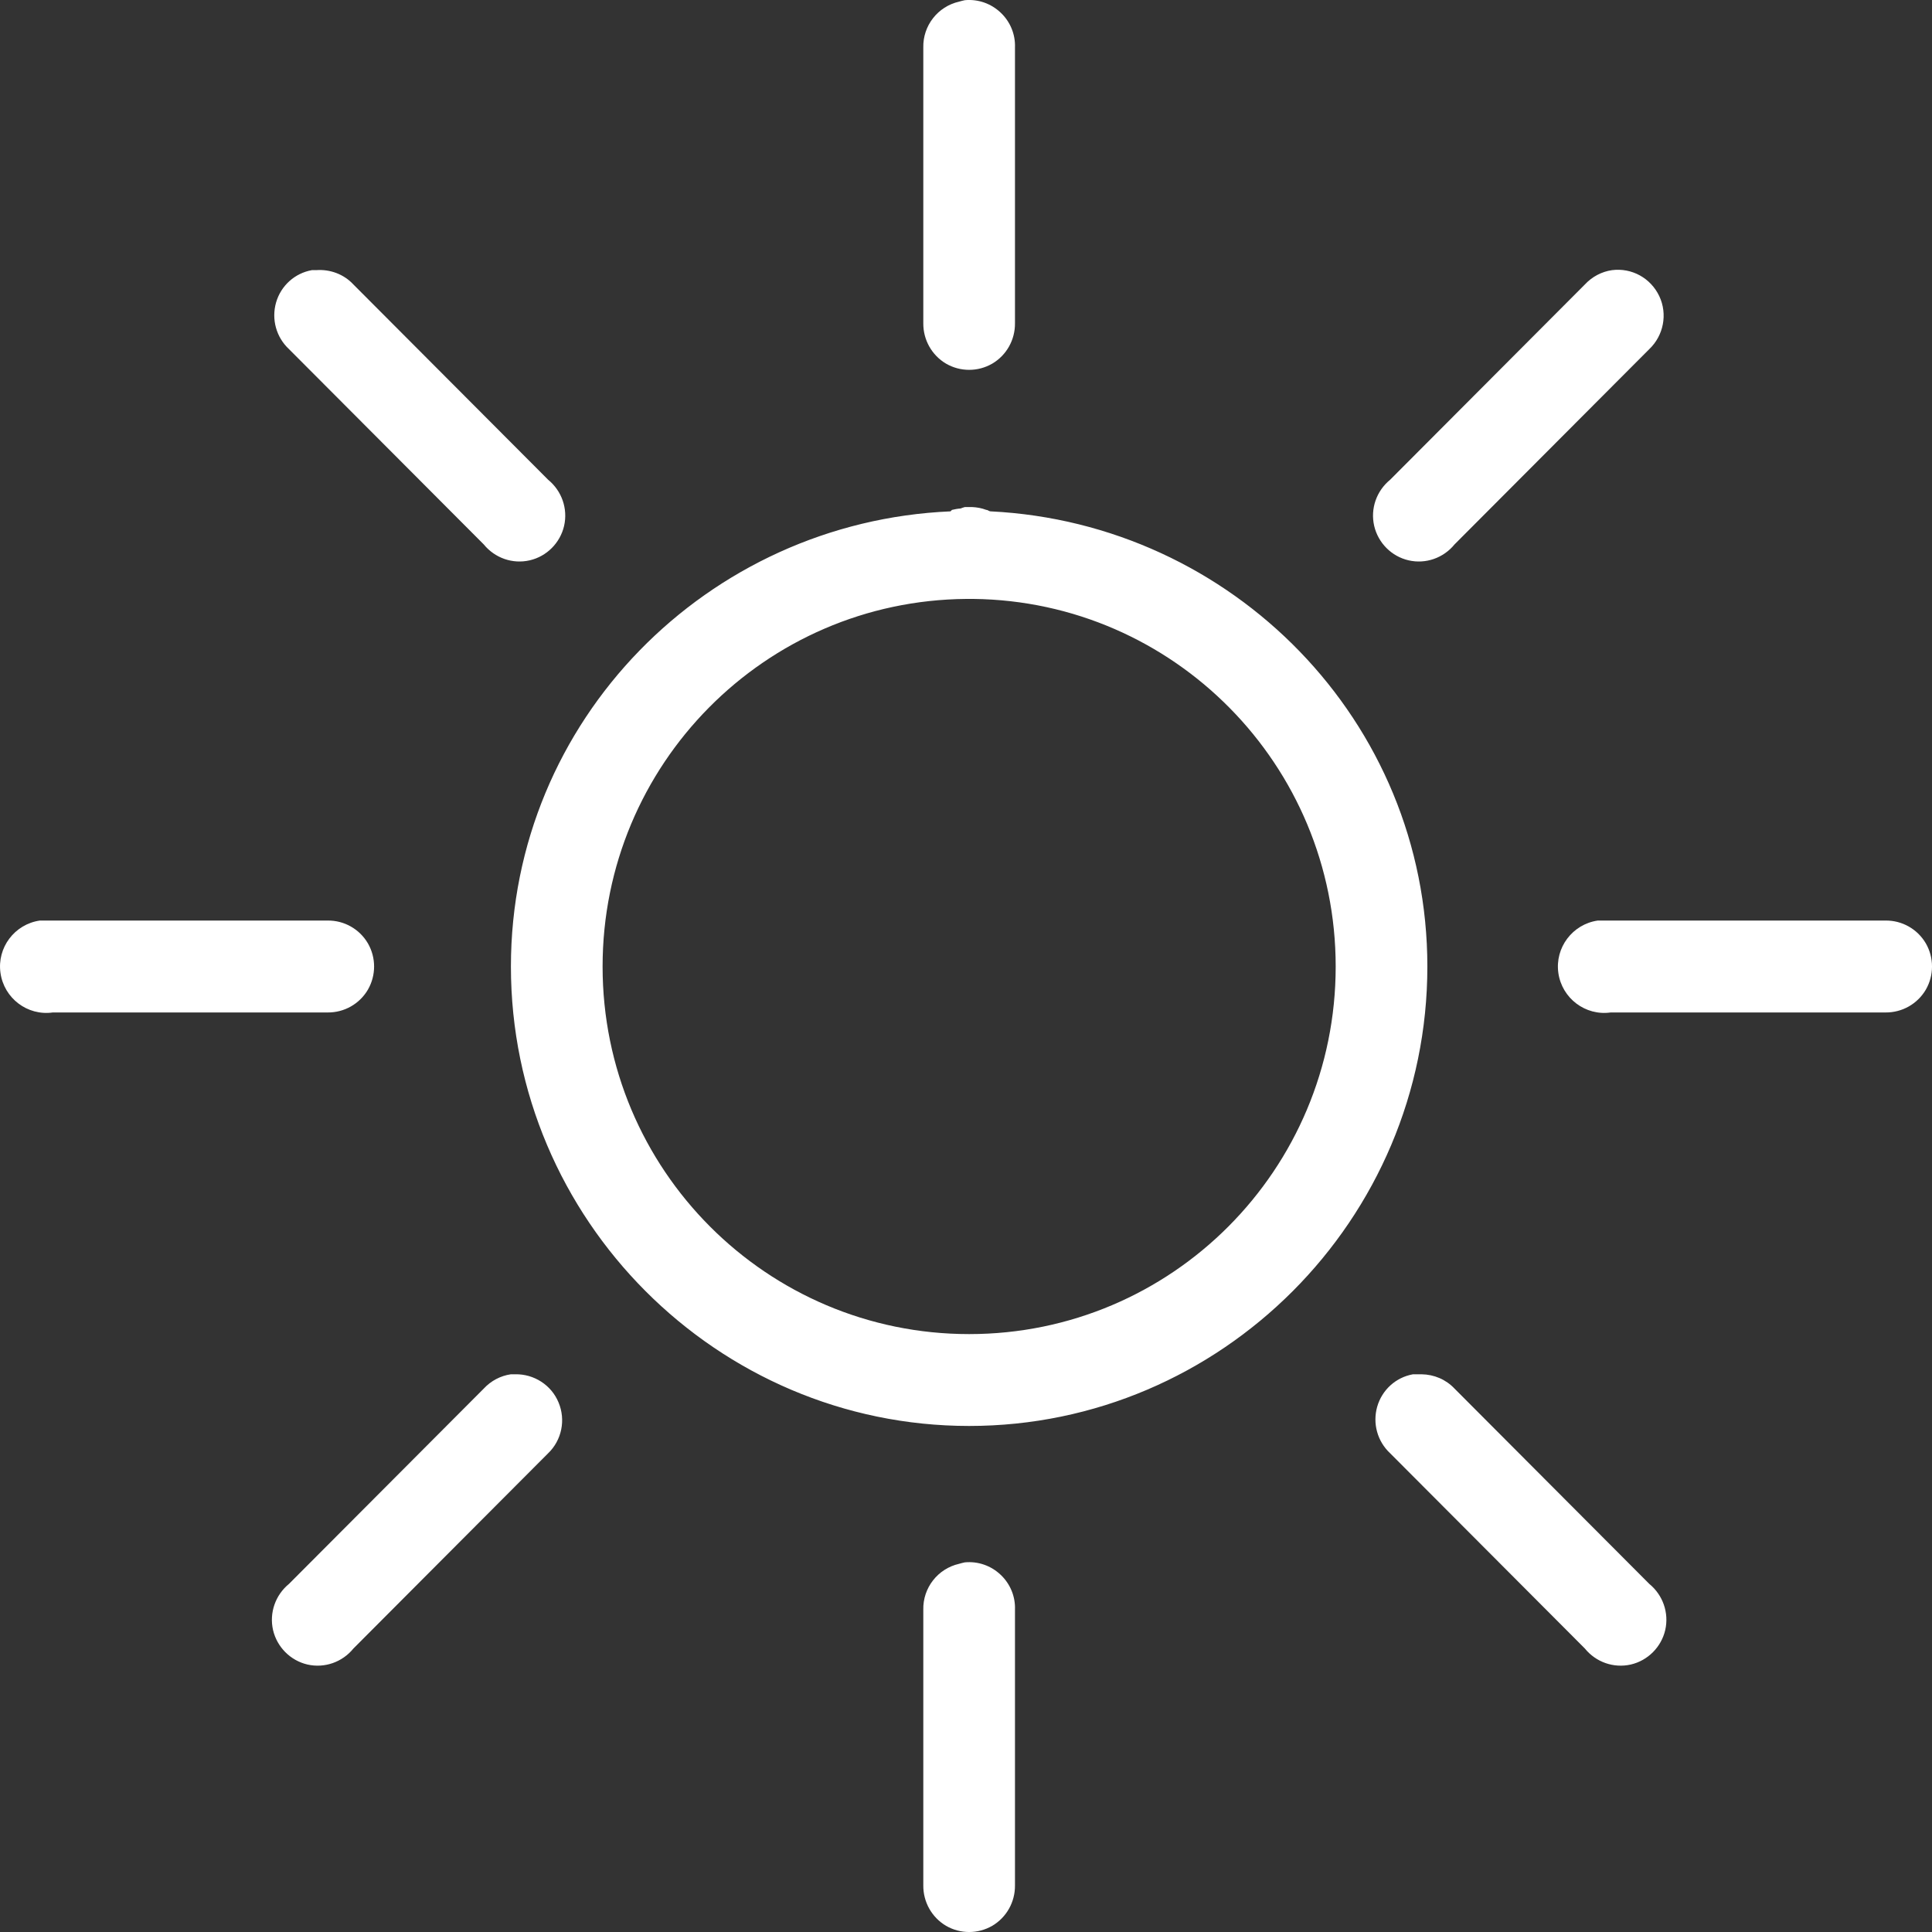 <svg width="40" height="40" viewBox="0 0 40 40" fill="none" xmlns="http://www.w3.org/2000/svg">
<rect x="0" y="0" width="40" height="40" fill="#333333" stroke="none"/>
<path d="M19.976 0.004C19.935 0.012 19.895 0.023 19.857 0.034C19.416 0.134 19.105 0.532 19.116 0.985V6.693C19.113 7.035 19.291 7.354 19.587 7.529C19.883 7.7 20.247 7.7 20.543 7.529C20.84 7.354 21.017 7.035 21.014 6.693V0.985C21.025 0.71 20.914 0.446 20.717 0.261C20.517 0.071 20.247 -0.022 19.976 0.004ZM6.457 5.593C6.102 5.656 5.816 5.916 5.716 6.262C5.616 6.611 5.72 6.983 5.983 7.228L10.015 11.271C10.245 11.553 10.612 11.683 10.967 11.601C11.319 11.52 11.597 11.241 11.679 10.888C11.76 10.531 11.631 10.164 11.349 9.933L7.317 5.89C7.121 5.678 6.835 5.571 6.546 5.593C6.517 5.593 6.487 5.593 6.457 5.593ZM33.376 5.593C33.161 5.623 32.961 5.73 32.813 5.89L28.781 9.933C28.499 10.164 28.369 10.531 28.451 10.888C28.533 11.241 28.811 11.52 29.163 11.601C29.518 11.683 29.885 11.553 30.115 11.271L34.147 7.228C34.443 6.946 34.529 6.503 34.354 6.132C34.176 5.756 33.784 5.541 33.376 5.593ZM19.976 10.498C19.946 10.505 19.917 10.517 19.887 10.528C19.828 10.531 19.768 10.543 19.709 10.557C19.698 10.569 19.691 10.576 19.68 10.587C14.647 10.803 10.578 14.912 10.578 20.011C10.578 25.246 14.844 29.523 20.065 29.523C25.286 29.523 29.552 25.246 29.552 20.011C29.552 14.931 25.516 10.836 20.51 10.587C20.476 10.587 20.454 10.557 20.421 10.557C20.324 10.52 20.224 10.502 20.124 10.498C20.106 10.498 20.084 10.498 20.065 10.498C20.035 10.498 20.006 10.498 19.976 10.498ZM20.006 12.4C20.024 12.4 20.046 12.4 20.065 12.4C20.095 12.4 20.124 12.4 20.154 12.4C24.304 12.449 27.654 15.838 27.654 20.011C27.654 24.217 24.26 27.621 20.065 27.621C15.874 27.621 12.476 24.217 12.476 20.011C12.476 15.826 15.84 12.434 20.006 12.4ZM0.825 19.059C0.302 19.134 -0.065 19.62 0.01 20.144C0.084 20.668 0.569 21.036 1.092 20.962H6.784C7.125 20.965 7.443 20.787 7.617 20.49C7.788 20.193 7.788 19.828 7.617 19.531C7.443 19.234 7.125 19.055 6.784 19.059H1.092C1.062 19.059 1.032 19.059 1.003 19.059C0.973 19.059 0.943 19.059 0.914 19.059C0.884 19.059 0.854 19.059 0.825 19.059ZM33.08 19.059C32.557 19.134 32.19 19.62 32.264 20.144C32.338 20.668 32.824 21.036 33.346 20.962H39.038C39.379 20.965 39.698 20.787 39.872 20.49C40.043 20.193 40.043 19.828 39.872 19.531C39.698 19.234 39.379 19.055 39.038 19.059H33.346C33.317 19.059 33.287 19.059 33.257 19.059C33.228 19.059 33.198 19.059 33.169 19.059C33.139 19.059 33.109 19.059 33.08 19.059ZM10.578 28.453C10.363 28.483 10.163 28.59 10.015 28.75L5.983 32.793C5.702 33.023 5.572 33.391 5.653 33.748C5.735 34.101 6.013 34.38 6.365 34.462C6.721 34.543 7.087 34.413 7.317 34.131L11.349 30.088C11.631 29.817 11.716 29.397 11.564 29.036C11.416 28.676 11.056 28.445 10.667 28.453C10.638 28.453 10.608 28.453 10.578 28.453ZM29.255 28.453C28.899 28.516 28.614 28.776 28.514 29.122C28.414 29.471 28.518 29.843 28.781 30.088L32.813 34.131C33.042 34.413 33.409 34.543 33.765 34.462C34.117 34.38 34.395 34.101 34.477 33.748C34.558 33.391 34.428 33.023 34.147 32.793L30.115 28.75C29.937 28.561 29.692 28.457 29.433 28.453C29.403 28.453 29.374 28.453 29.344 28.453C29.314 28.453 29.285 28.453 29.255 28.453ZM19.976 32.347C19.935 32.355 19.895 32.366 19.857 32.377C19.416 32.477 19.105 32.875 19.116 33.328V39.036C19.113 39.378 19.291 39.697 19.587 39.872C19.883 40.043 20.247 40.043 20.543 39.872C20.84 39.697 21.017 39.378 21.014 39.036V33.328C21.025 33.053 20.914 32.789 20.717 32.604C20.517 32.414 20.247 32.321 19.976 32.347Z" fill="white"/>
</svg>

